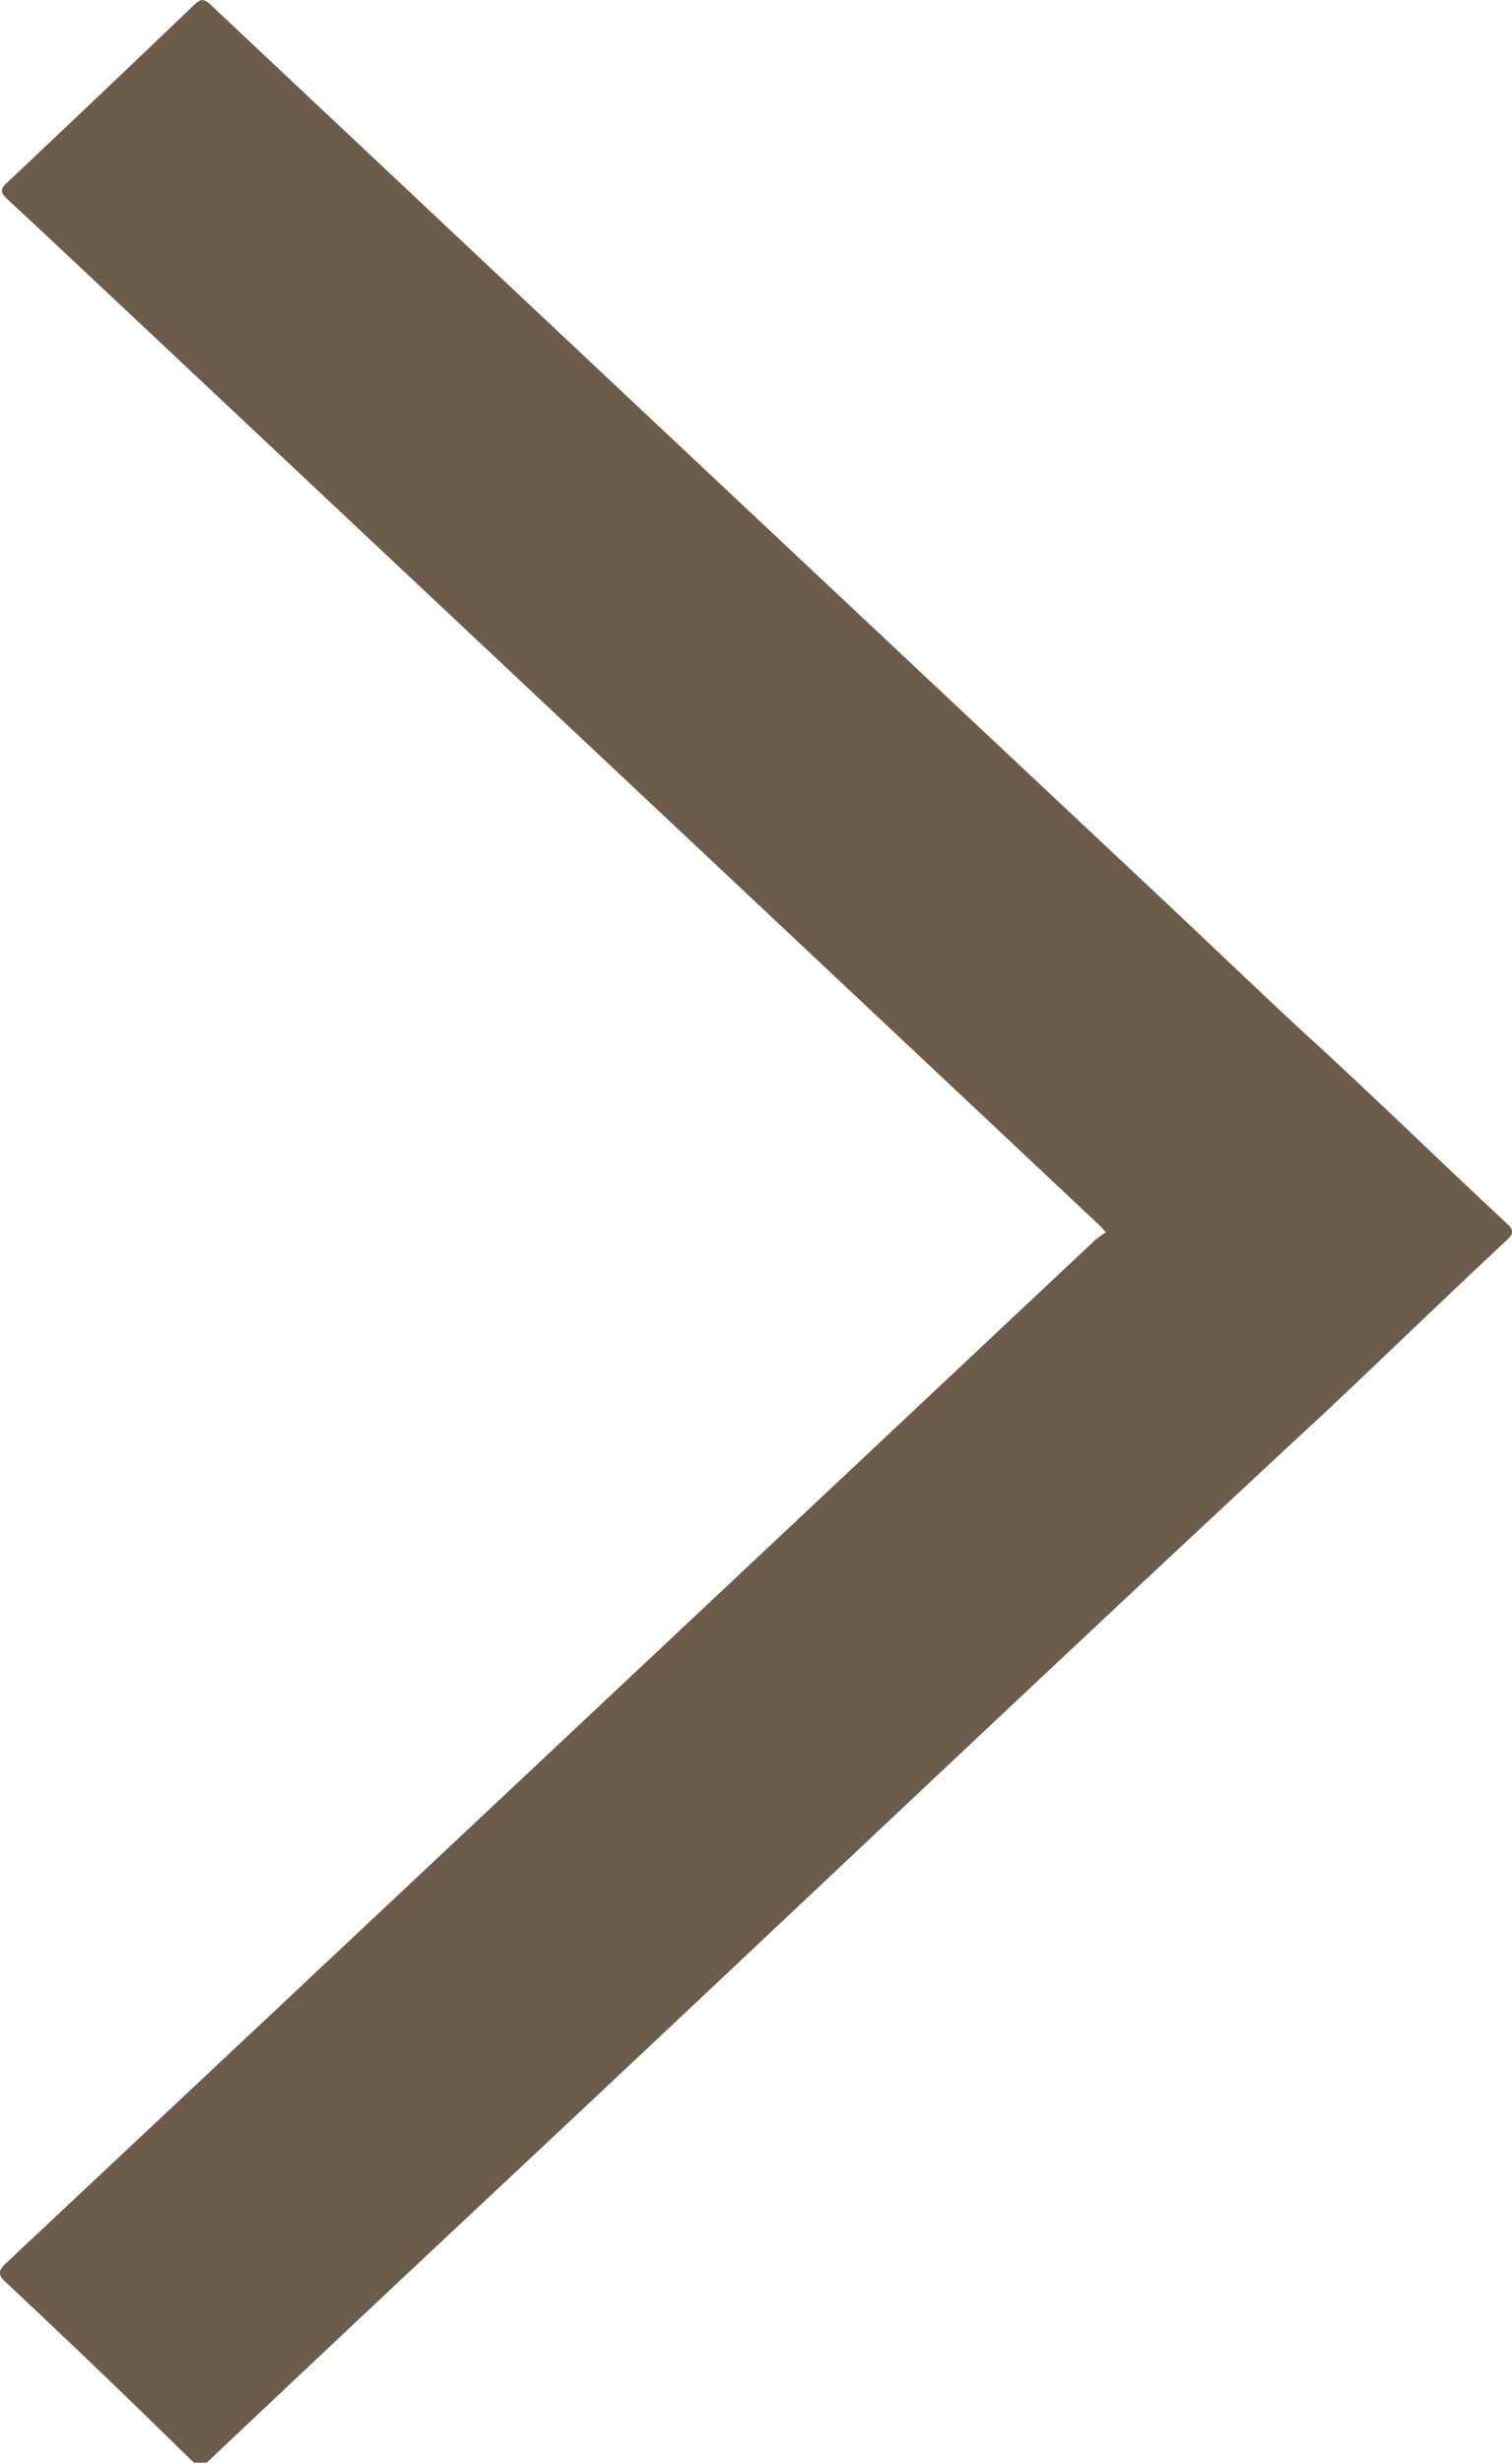 <svg xmlns="http://www.w3.org/2000/svg" width="8.797" height="14.324" viewBox="0 0 8.797 14.324">
	<g id="Bypfn1_2_" opacity="0.8">
		<g id="Group_5" data-name="Group 5" transform="translate(0 0)">
			<path id="Path_5" data-name="Path 5" d="M6.419,7.172c-.022-.023-.033-.036-.045-.047L4.911,5.75.886,1.968C.6,1.7.317,1.433.031,1.167c-.042-.039-.053-.06,0-.105Q.572.552,1.112.035c.035-.033.054-.045.1,0q2.753,2.59,5.509,5.176c.283.266.563.535.849.8.4.364.784.741,1.179,1.108.04.037.048.057,0,.1-.353.33-.7.666-1.055,1-1.6,1.484-3.179,2.985-4.77,4.475q-.861.806-1.718,1.616c-.048.045-.07.04-.113,0Q.558,13.784.018,13.279c-.049-.046-.044-.066,0-.11q3.17-2.975,6.338-5.952A.68.68,0,0,1,6.419,7.172Z" transform="translate(0.016 -0.005)" fill="#49331e" />
		</g>
	</g>
</svg>
